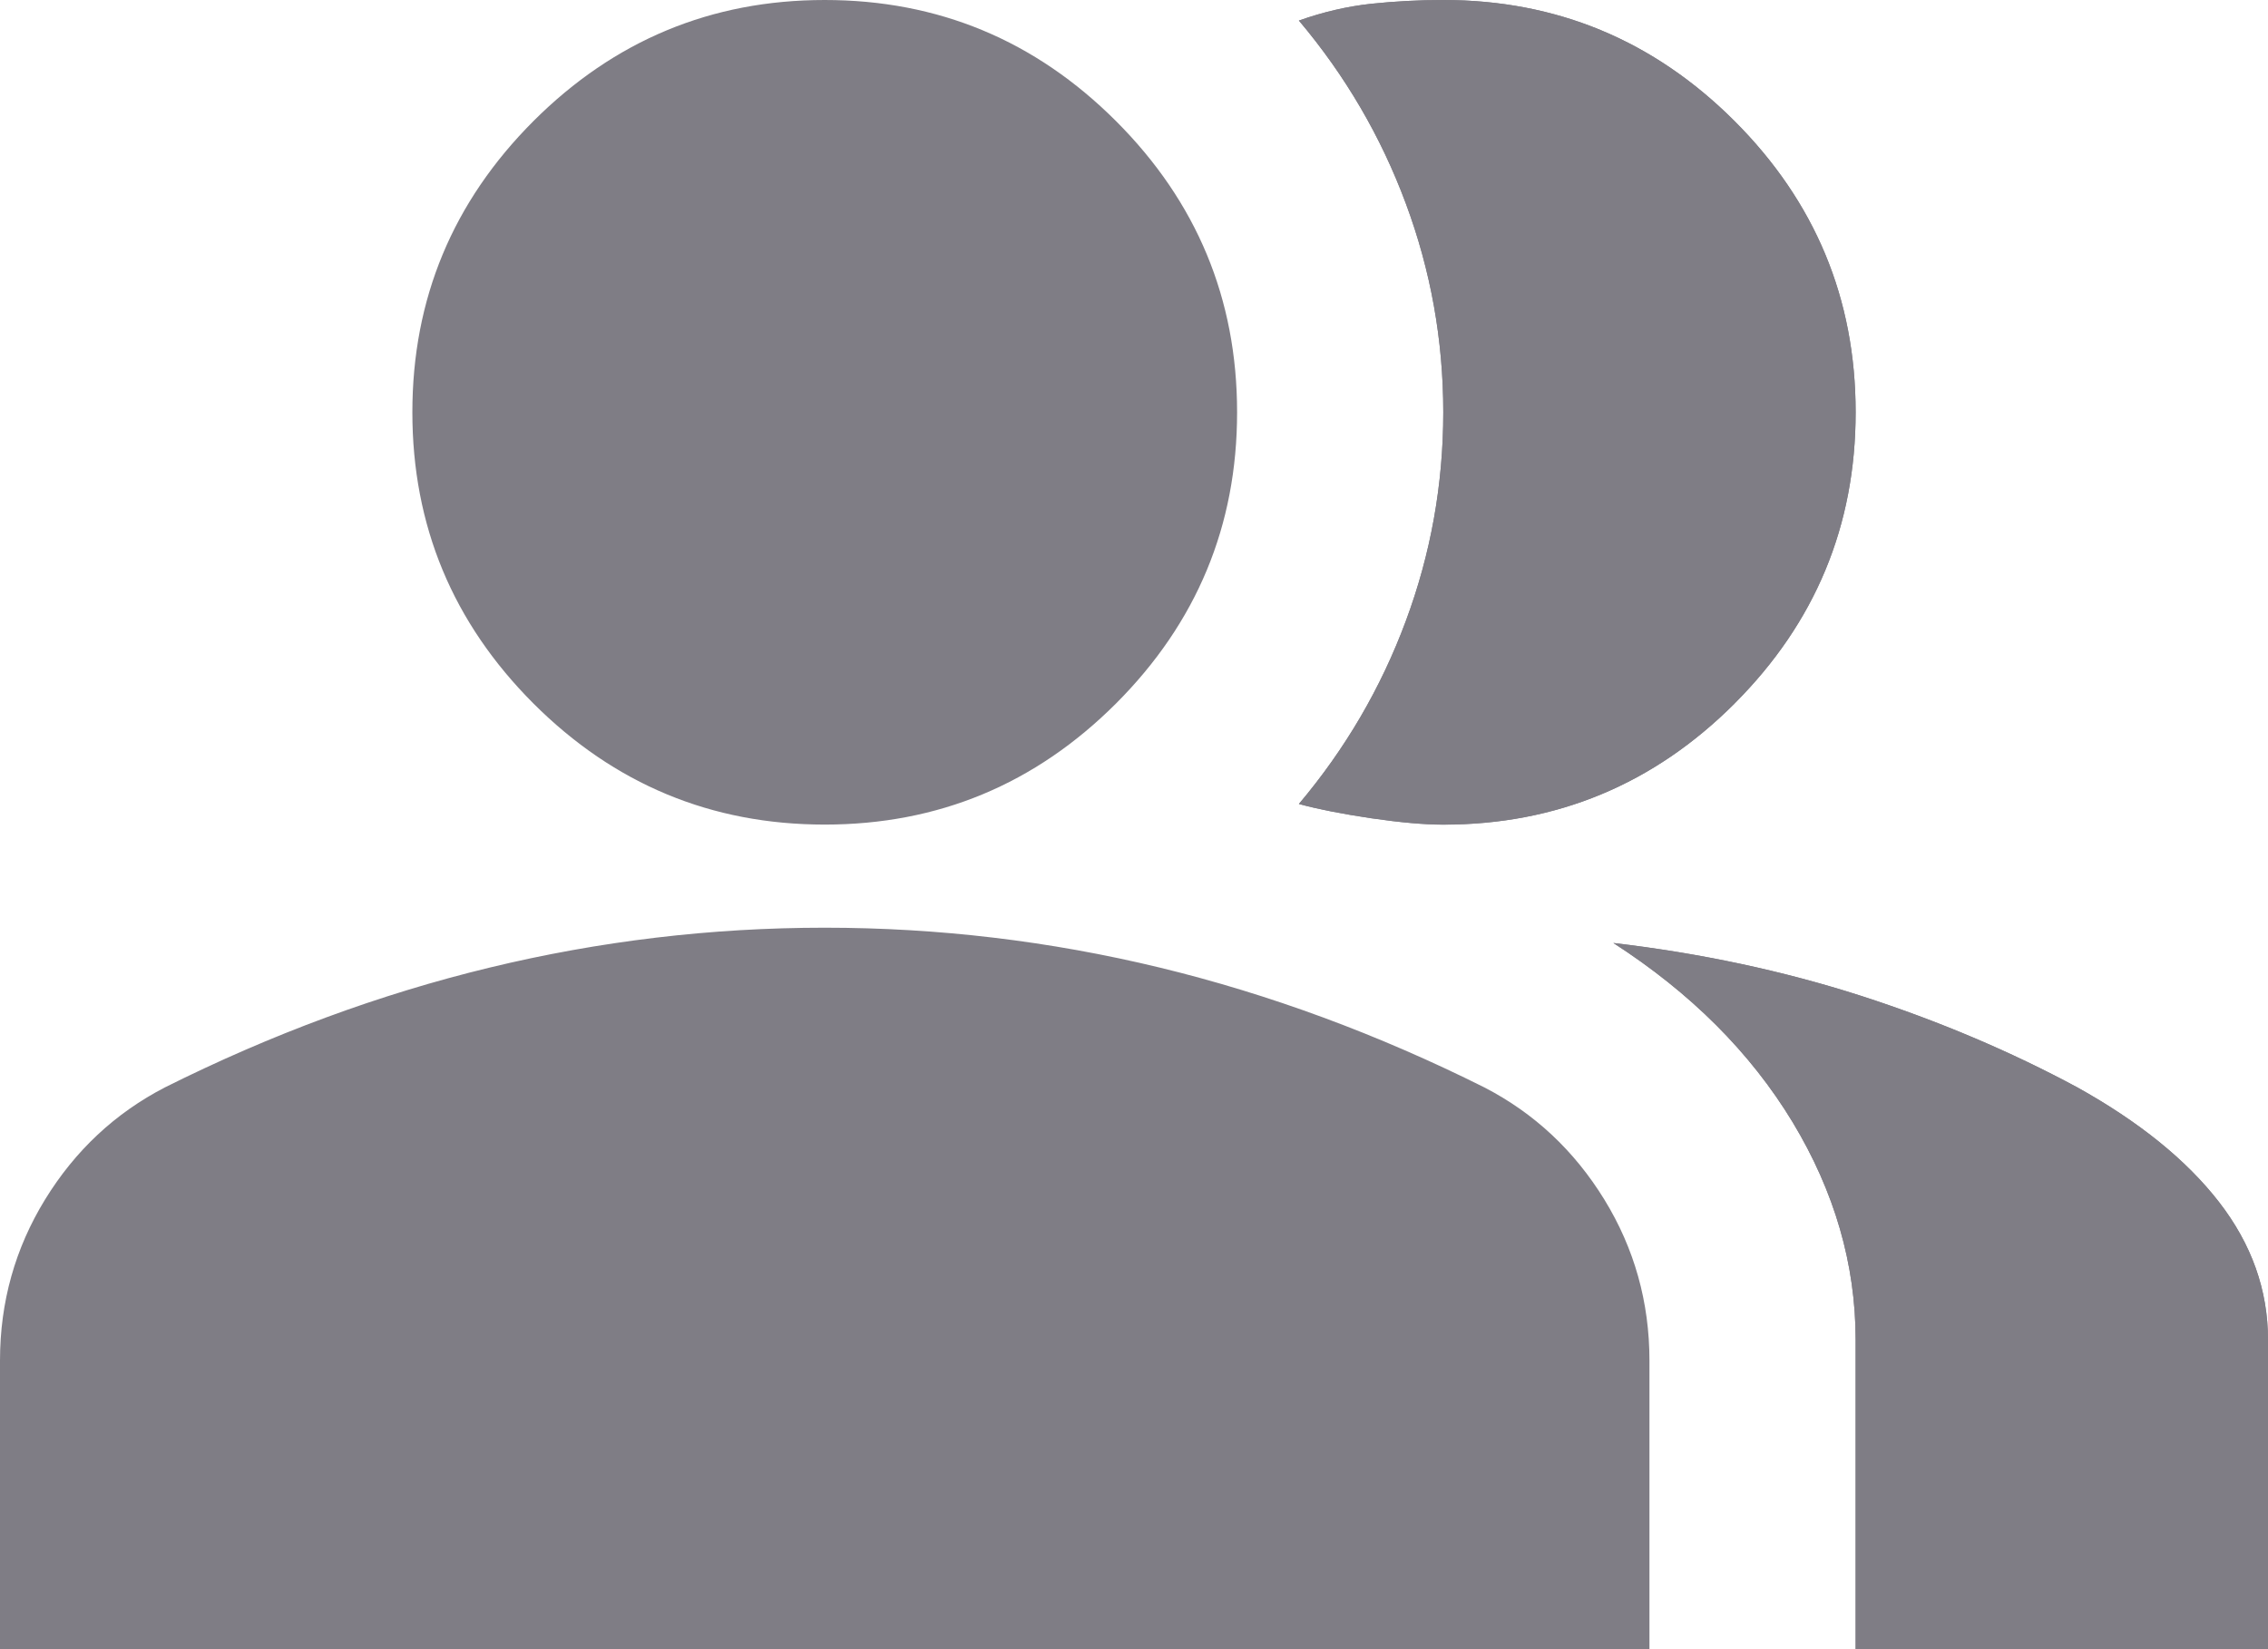 <?xml version="1.0" encoding="UTF-8" standalone="no"?>
<svg
   xmlns:dc="http://purl.org/dc/elements/1.1/"
   xmlns:cc="http://creativecommons.org/ns#"
   xmlns:rdf="http://www.w3.org/1999/02/22-rdf-syntax-ns#"
   xmlns:svg="http://www.w3.org/2000/svg"
   xmlns="http://www.w3.org/2000/svg"
   xmlns:sodipodi="http://sodipodi.sourceforge.net/DTD/sodipodi-0.dtd"
   xmlns:inkscape="http://www.inkscape.org/namespaces/inkscape"
   width="23.375"
   height="17"
   viewBox="0 0 23.375 17"
   version="1.1"
   id="svg8"
   sodipodi:docname="canalsIconDefault.svg"
   style="fill:none"
   inkscape:version="0.92.5 (2060ec1f9f, 2020-04-08)">
  <defs
     id="defs12" />
  <sodipodi:namedview
     pagecolor="#ffffff"
     bordercolor="#666666"
     borderopacity="1"
     objecttolerance="10"
     gridtolerance="10"
     guidetolerance="10"
     inkscape:pageopacity="0"
     inkscape:pageshadow="2"
     inkscape:window-width="1273"
     inkscape:window-height="672"
     id="namedview10"
     showgrid="false"
     inkscape:zoom="13.882353"
     inkscape:cx="10.541687"
     inkscape:cy="7.6666997"
     inkscape:window-x="62"
     inkscape:window-y="206"
     inkscape:window-maximized="0"
     inkscape:current-layer="svg8" />
  <path
     d="M 0,17 V 14.025 C 0,13.423 0.155,12.869 0.465,12.364 0.775,11.86 1.186,11.475 1.7,11.209 2.798,10.66 3.914,10.248 5.047,9.974 6.18,9.7 7.331,9.563 8.5,9.563 c 1.169,0 2.32,0.137 3.453,0.411 1.133,0.275 2.249,0.687 3.347,1.236 0.514,0.266 0.925,0.651 1.235,1.155 0.31,0.505 0.465,1.059 0.465,1.661 V 17 Z M 8.5,8.5 c -1.169,0 -2.169,-0.416 -3.002,-1.248 C 4.666,6.419 4.25,5.419 4.25,4.25 4.25,3.081 4.666,2.081 5.498,1.248 6.331,0.416 7.331,0 8.5,0 c 1.169,0 2.169,0.416 3.002,1.248 0.832,0.832 1.248,1.833 1.248,3.002 0,1.169 -0.416,2.169 -1.248,3.002 C 10.669,8.084 9.669,8.5 8.5,8.5 Z M 19.125,4.25 c 0,1.169 -0.416,2.169 -1.248,3.002 -0.832,0.832 -1.833,1.248 -3.002,1.248 -0.195,0 -0.443,-0.022 -0.744,-0.066 -0.301,-0.045 -0.549,-0.093 -0.744,-0.147 0.478,-0.567 0.845,-1.195 1.102,-1.886 0.257,-0.691 0.386,-1.408 0.386,-2.152 0,-0.744 -0.129,-1.461 -0.386,-2.152 C 14.233,1.408 13.866,0.779 13.387,0.212 13.635,0.124 13.883,0.066 14.131,0.039 14.379,0.013 14.627,0 14.875,0 c 1.169,0 2.169,0.416 3.002,1.248 0.832,0.832 1.248,1.833 1.248,3.002 z m 0,12.75 v -3.188 c 0,-0.779 -0.217,-1.528 -0.65,-2.245 -0.434,-0.717 -1.05,-1.332 -1.847,-1.846 0.903,0.106 1.753,0.288 2.55,0.544 0.797,0.257 1.541,0.572 2.231,0.944 0.637,0.354 1.125,0.748 1.461,1.182 0.336,0.434 0.505,0.908 0.505,1.422 V 17 Z"
     id="path2"
     inkscape:connector-curvature="0"
     style="fill:#7f7d85;stroke-width:1.109" />
  <path
     d="m 17.877,7.252 c 0.832,-0.832 1.248,-1.833 1.248,-3.002 0,-1.169 -0.416,-2.169 -1.248,-3.002 C 17.044,0.416 16.044,0 14.875,0 c -0.248,0 -0.496,0.013 -0.744,0.039 -0.248,0.027 -0.496,0.085 -0.744,0.173 0.478,0.567 0.845,1.195 1.102,1.886 0.257,0.691 0.386,1.408 0.386,2.152 0,0.744 -0.129,1.461 -0.386,2.152 -0.256,0.691 -0.624,1.319 -1.102,1.886 0.195,0.053 0.443,0.102 0.744,0.147 0.301,0.044 0.549,0.066 0.744,0.066 1.169,0 2.169,-0.416 3.002,-1.248 z"
     id="path4"
     inkscape:connector-curvature="0"
     style="fill:#7f7d85;stroke-width:1.109" />
  <path
     d="M 19.125,13.812 V 17 H 23.375 v -3.188 c 0,-0.514 -0.168,-0.987 -0.505,-1.422 -0.336,-0.433 -0.823,-0.827 -1.461,-1.182 -0.691,-0.372 -1.434,-0.686 -2.231,-0.944 -0.797,-0.256 -1.647,-0.438 -2.55,-0.544 0.797,0.514 1.412,1.129 1.847,1.846 0.433,0.718 0.65,1.466 0.65,2.245 z"
     id="path6"
     inkscape:connector-curvature="0"
     style="fill:#7f7d85;stroke-width:1.109" />
</svg>
